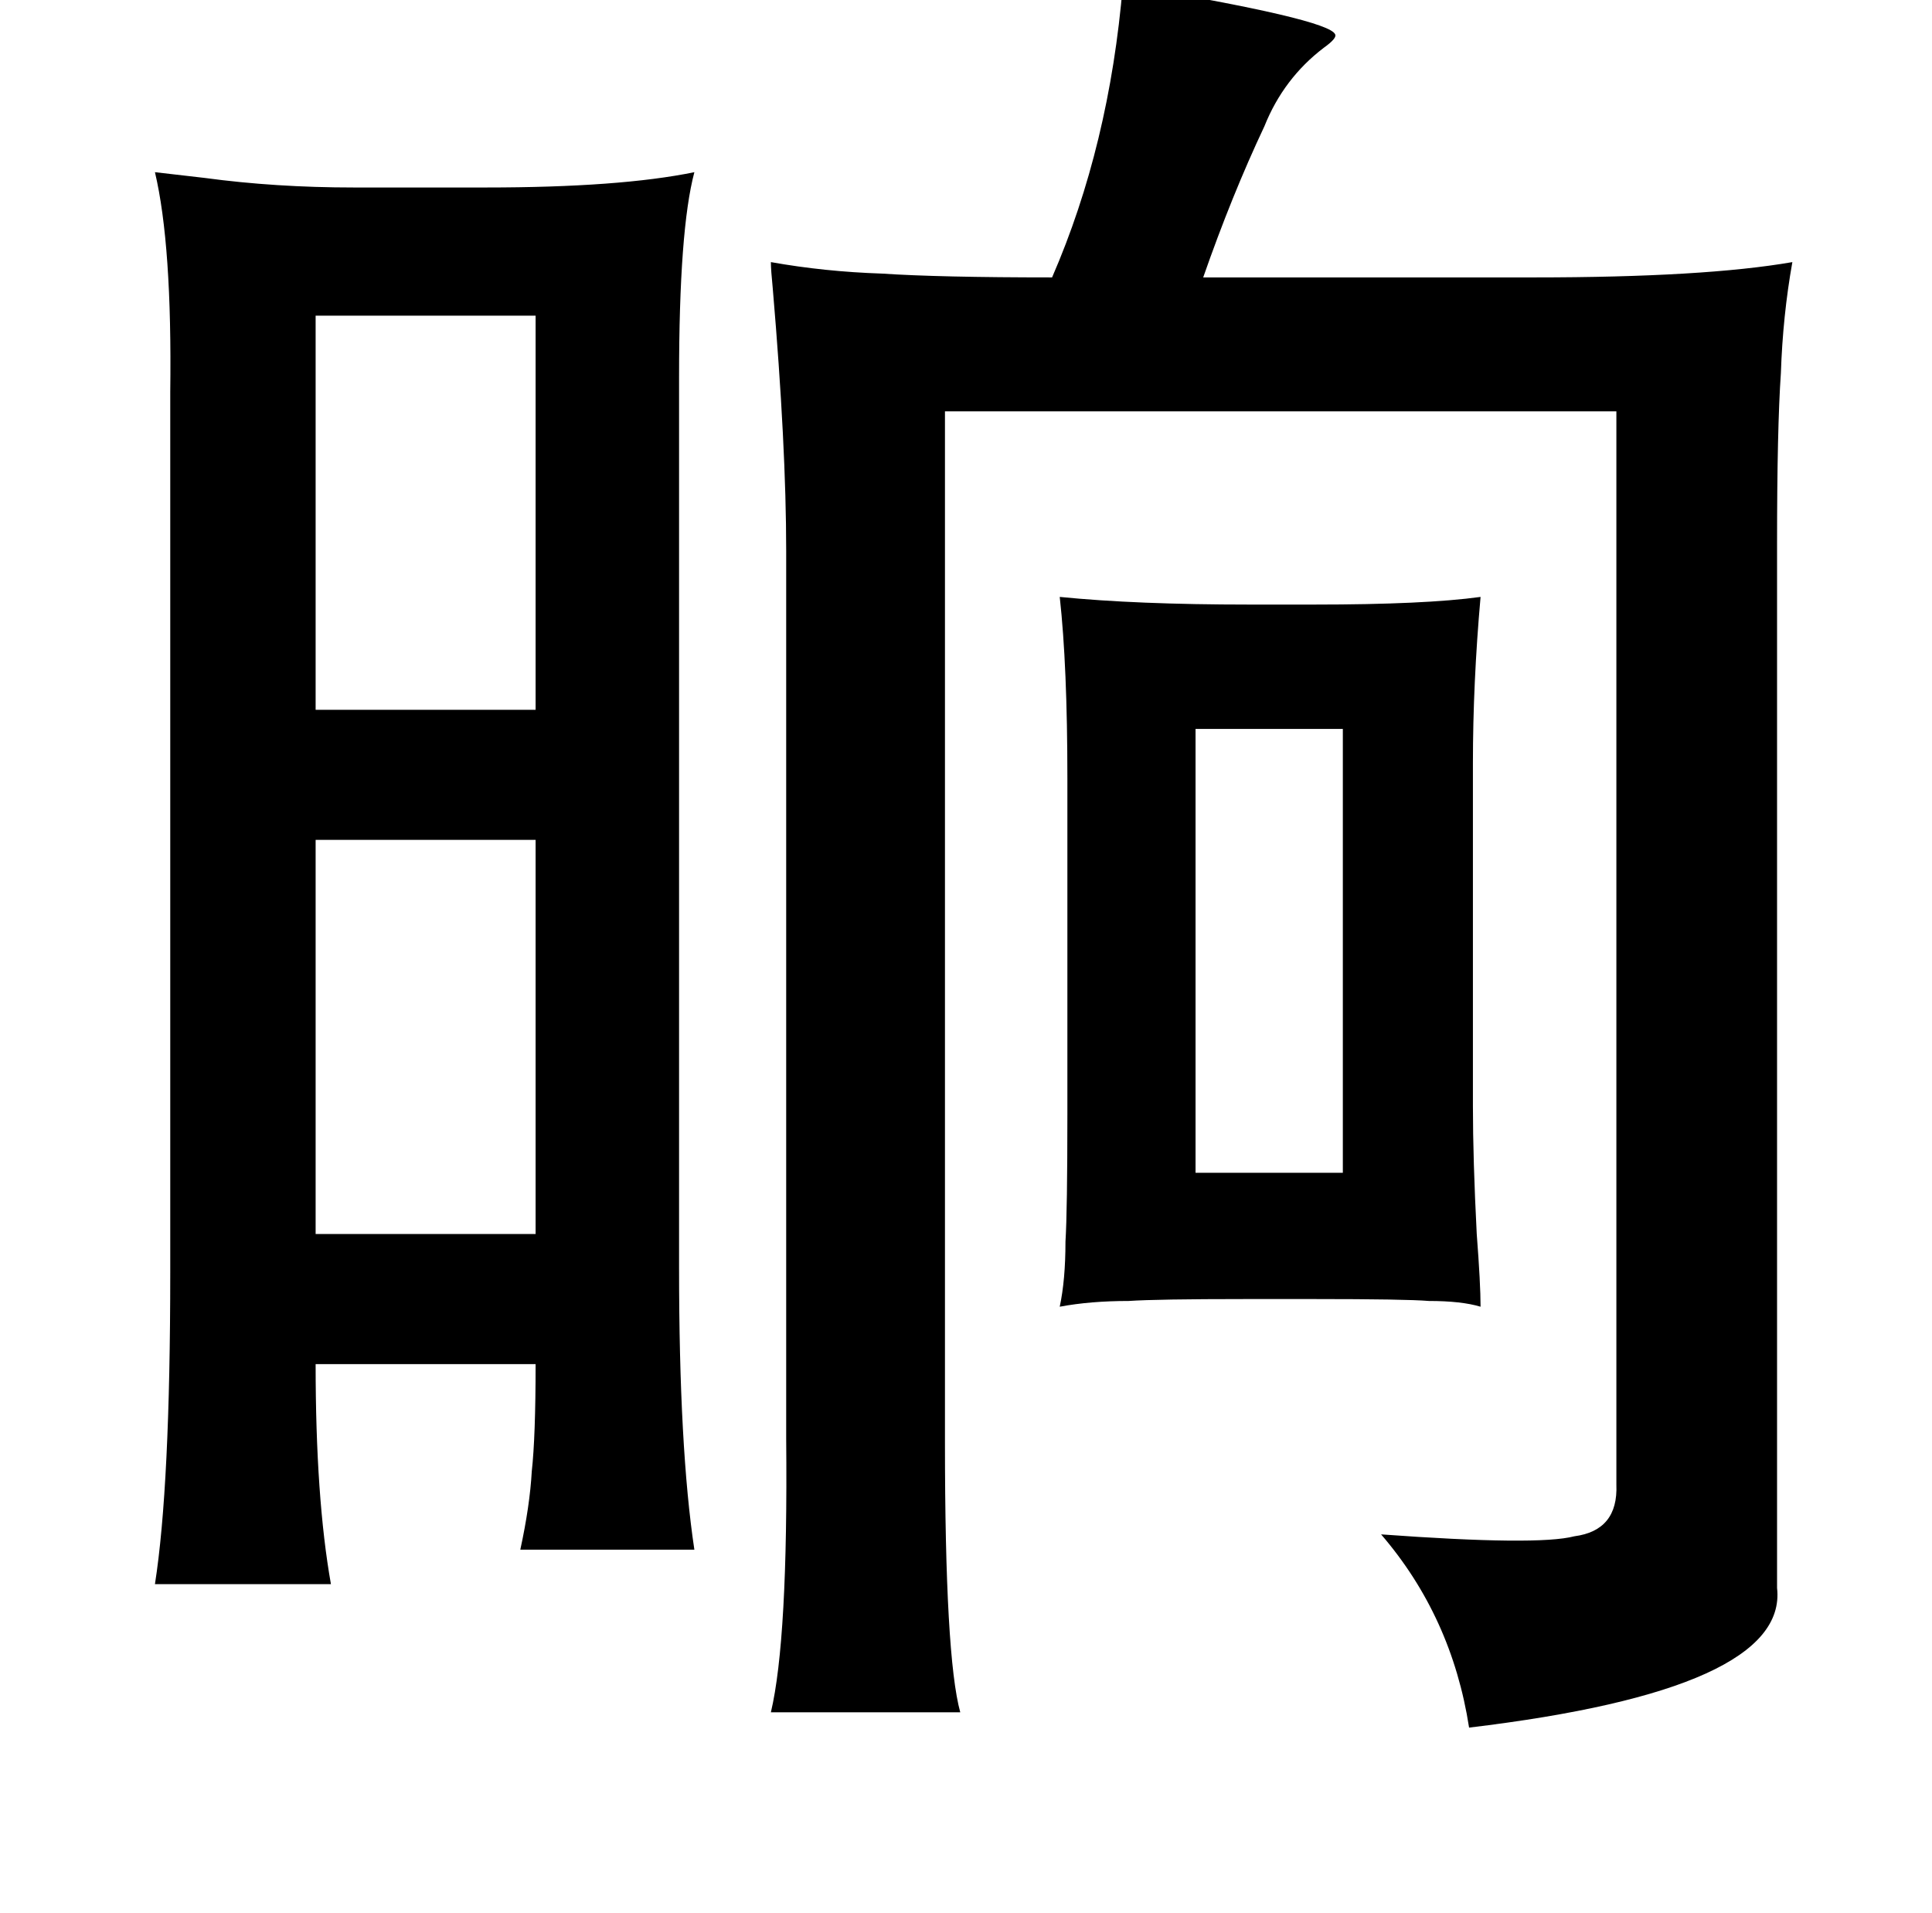 <?xml version="1.0" standalone="no"?>
<!DOCTYPE svg PUBLIC "-//W3C//DTD SVG 1.1//EN" "http://www.w3.org/Graphics/SVG/1.1/DTD/svg11.dtd" >
<svg xmlns="http://www.w3.org/2000/svg" xmlns:xlink="http://www.w3.org/1999/xlink" version="1.1" viewBox="-10 0 1010 1000">
   <path fill="currentColor"
d="M577 -8q108 18 111 26q1 2 -6 7q-21 16 -31 41q-17 36 -32 79h173q89 0 135 -8q-5 28 -6 58q-2 29 -2 89v546q6 53 -161 73q-9 -58 -46 -101q82 6 101 1q23 -3 22 -27v-561h-351v539q0 112 8 141h-99q9 -38 8 -143v-464q0 -55 -7 -137q-1 -10 -1 -14q28 5 58 6q30 2 89 2
q30 -69 37 -153zM71 90q9 1 26 3q37 5 78 5h69q70 0 109 -8q-8 30 -8 107v466q0 94 8 147h-91q5 -23 6 -41q2 -18 2 -56h-115q0 70 8 115h-92q8 -51 8 -163v-460q1 -77 -8 -115zM270 165h-115v206h115v-206zM544 312q40 4 99 4h34q58 0 87 -4q-4 45 -4 87v179q0 28 2 67
q2 26 2 38q-10 -3 -27 -3q-12 -1 -60 -1h-36q-46 0 -61 1q-20 0 -36 3q3 -14 3 -34q1 -16 1 -67v-175q0 -59 -4 -95zM692 381h-77v232h77v-232zM270 439h-115v206h115v-206z" />
</svg>
